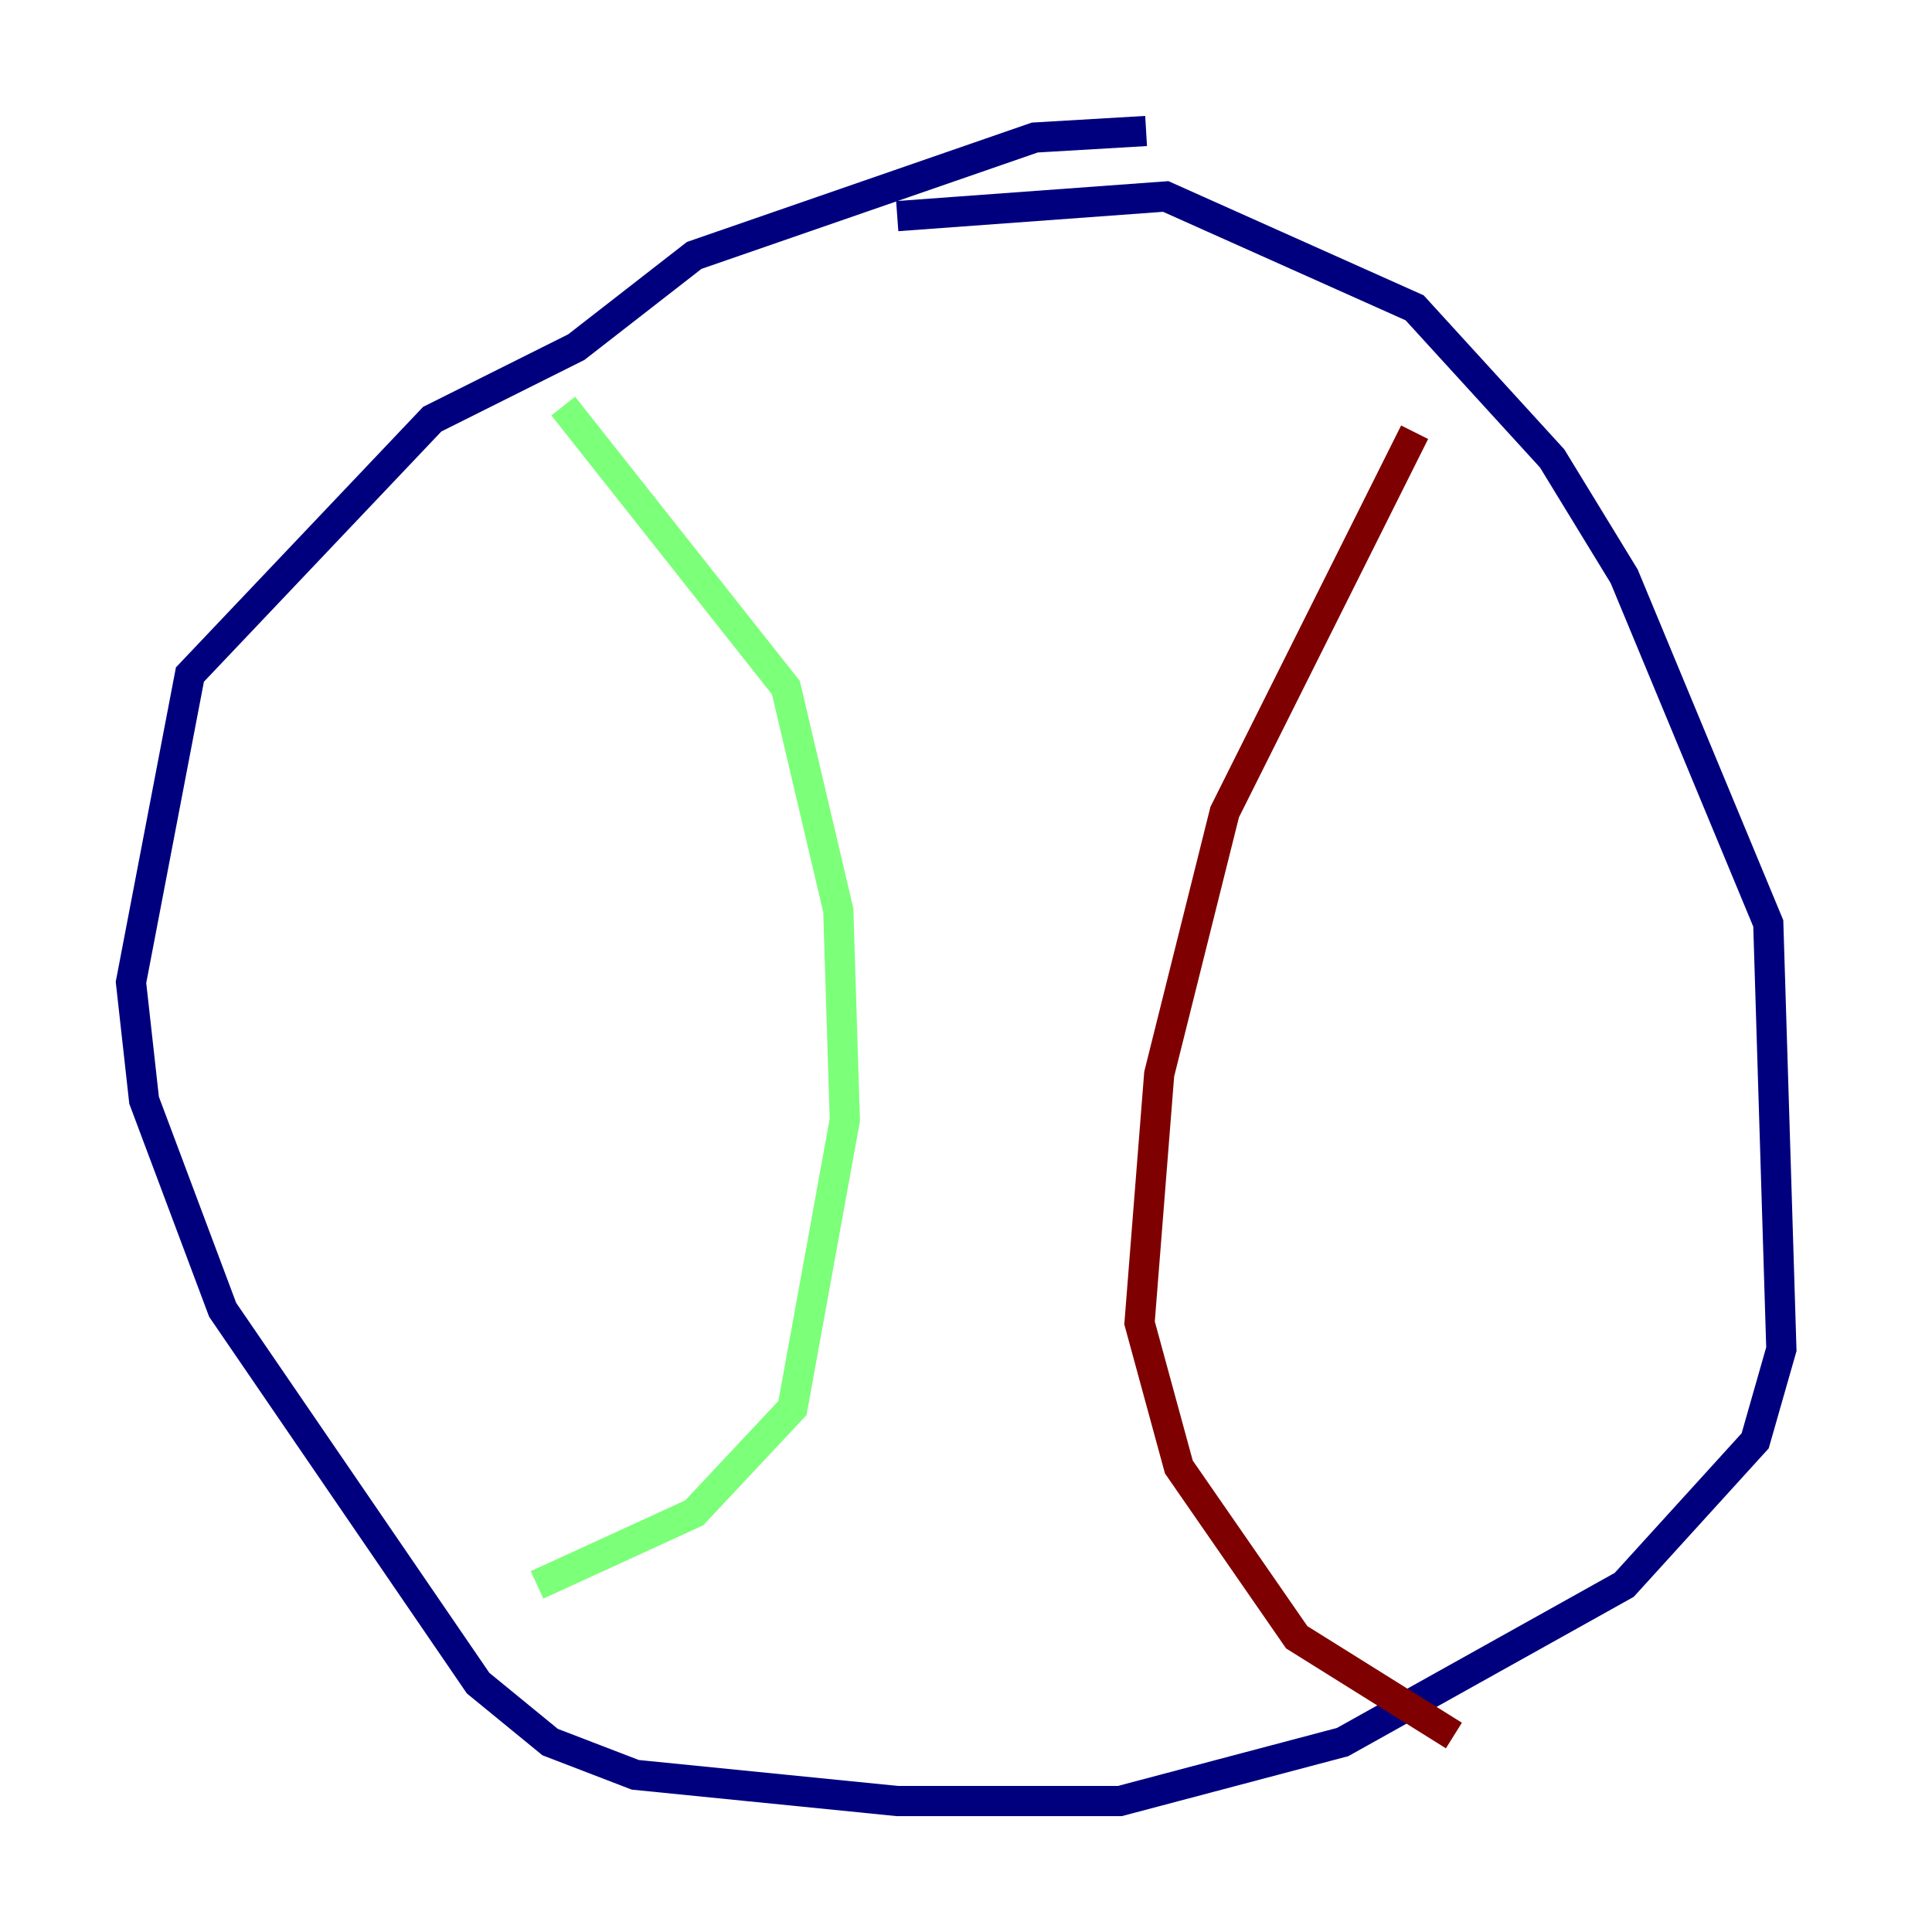 <?xml version="1.0" encoding="utf-8" ?>
<svg baseProfile="tiny" height="128" version="1.2" viewBox="0,0,128,128" width="128" xmlns="http://www.w3.org/2000/svg" xmlns:ev="http://www.w3.org/2001/xml-events" xmlns:xlink="http://www.w3.org/1999/xlink"><defs /><polyline fill="none" points="75.932,8.678 68.556,9.112 45.993,16.922 38.183,22.997 28.637,27.77 12.583,44.691 8.678,65.085 9.546,72.895 14.752,86.78 31.675,111.512 36.447,115.417 42.088,117.586 59.444,119.322 74.197,119.322 88.949,115.417 107.607,105.003 116.285,95.458 118.02,89.383 117.153,61.18 107.607,38.183 102.834,30.373 93.722,20.393 77.234,13.017 59.444,14.319" stroke="#00007f" stroke-width="2" /><polyline fill="none" points="37.315,26.902 52.068,45.559 55.539,60.312 55.973,74.197 52.502,93.288 45.993,100.231 35.58,105.003" stroke="#7cff79" stroke-width="2" /><polyline fill="none" points="93.722,28.637 81.139,53.803 76.8,71.159 75.498,87.647 78.102,97.193 85.912,108.475 96.325,114.983" stroke="#7f0000" stroke-width="2" /></svg>